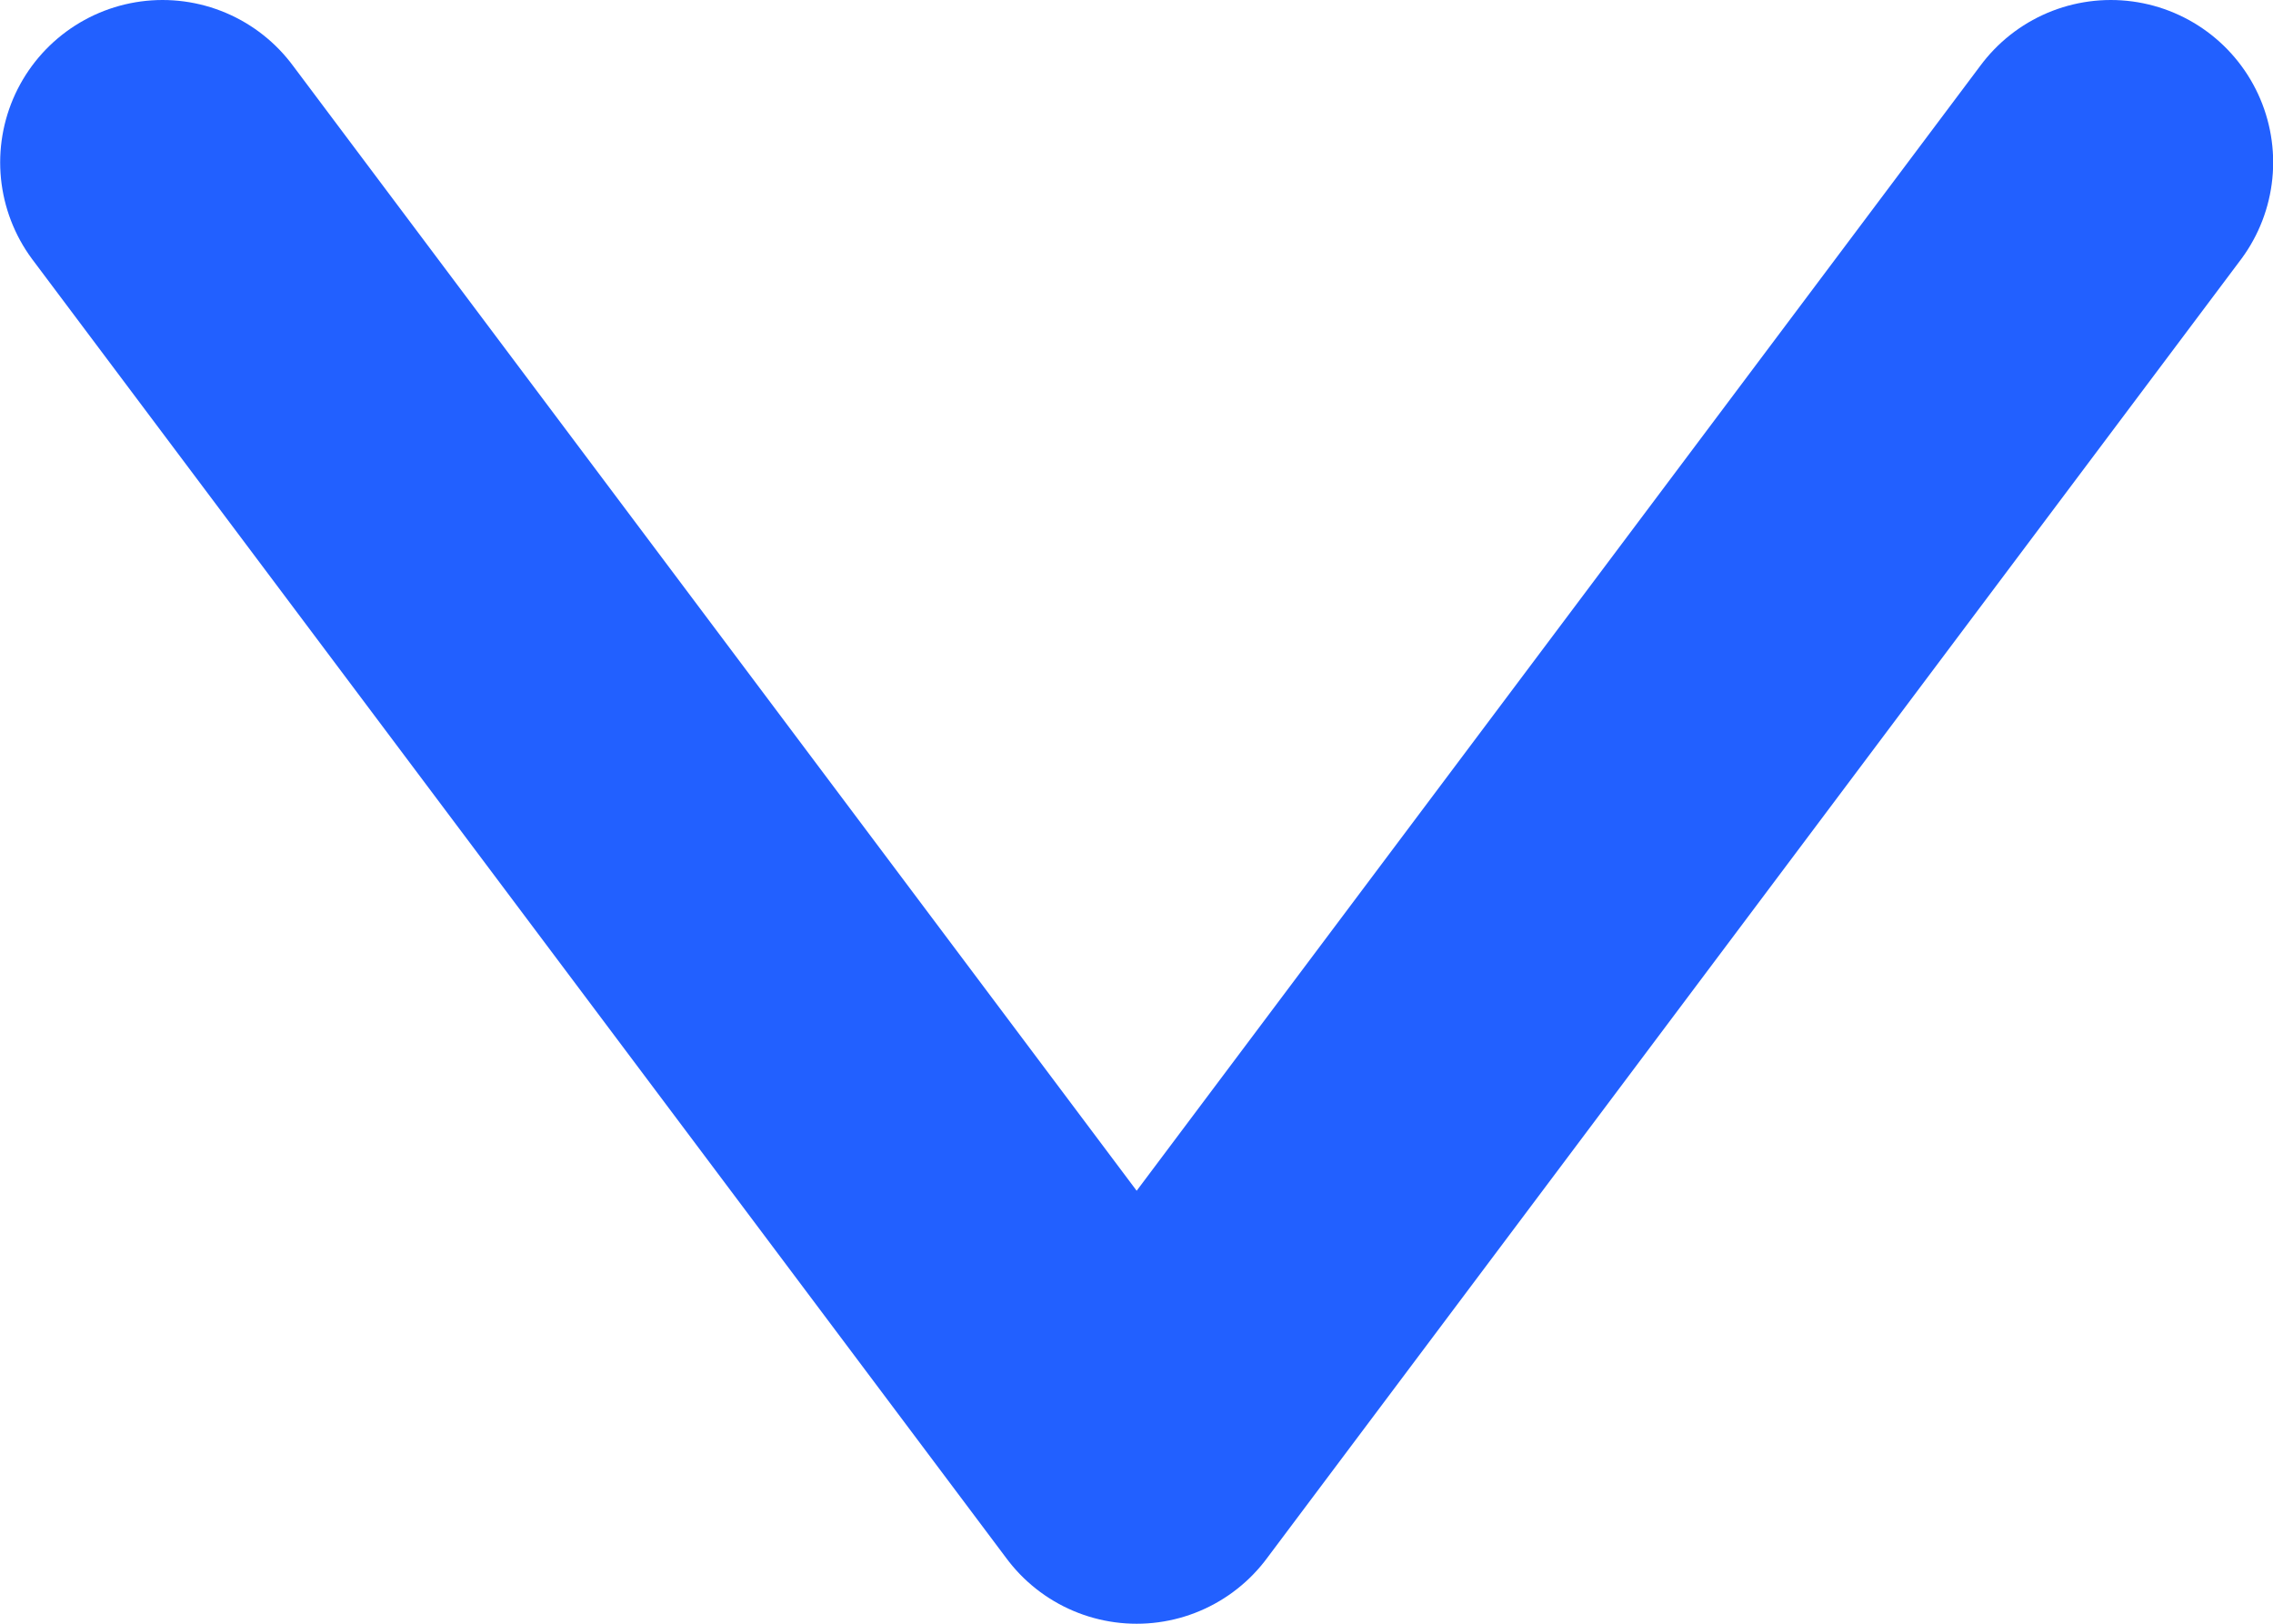 <svg width="14" height="10" viewBox="0 0 14 10" fill="none" xmlns="http://www.w3.org/2000/svg">
<path d="M1.001 1L7.001 9L13.001 1" stroke="#2260FF" stroke-width="2" stroke-linecap="round" stroke-linejoin="round"/>
</svg>
